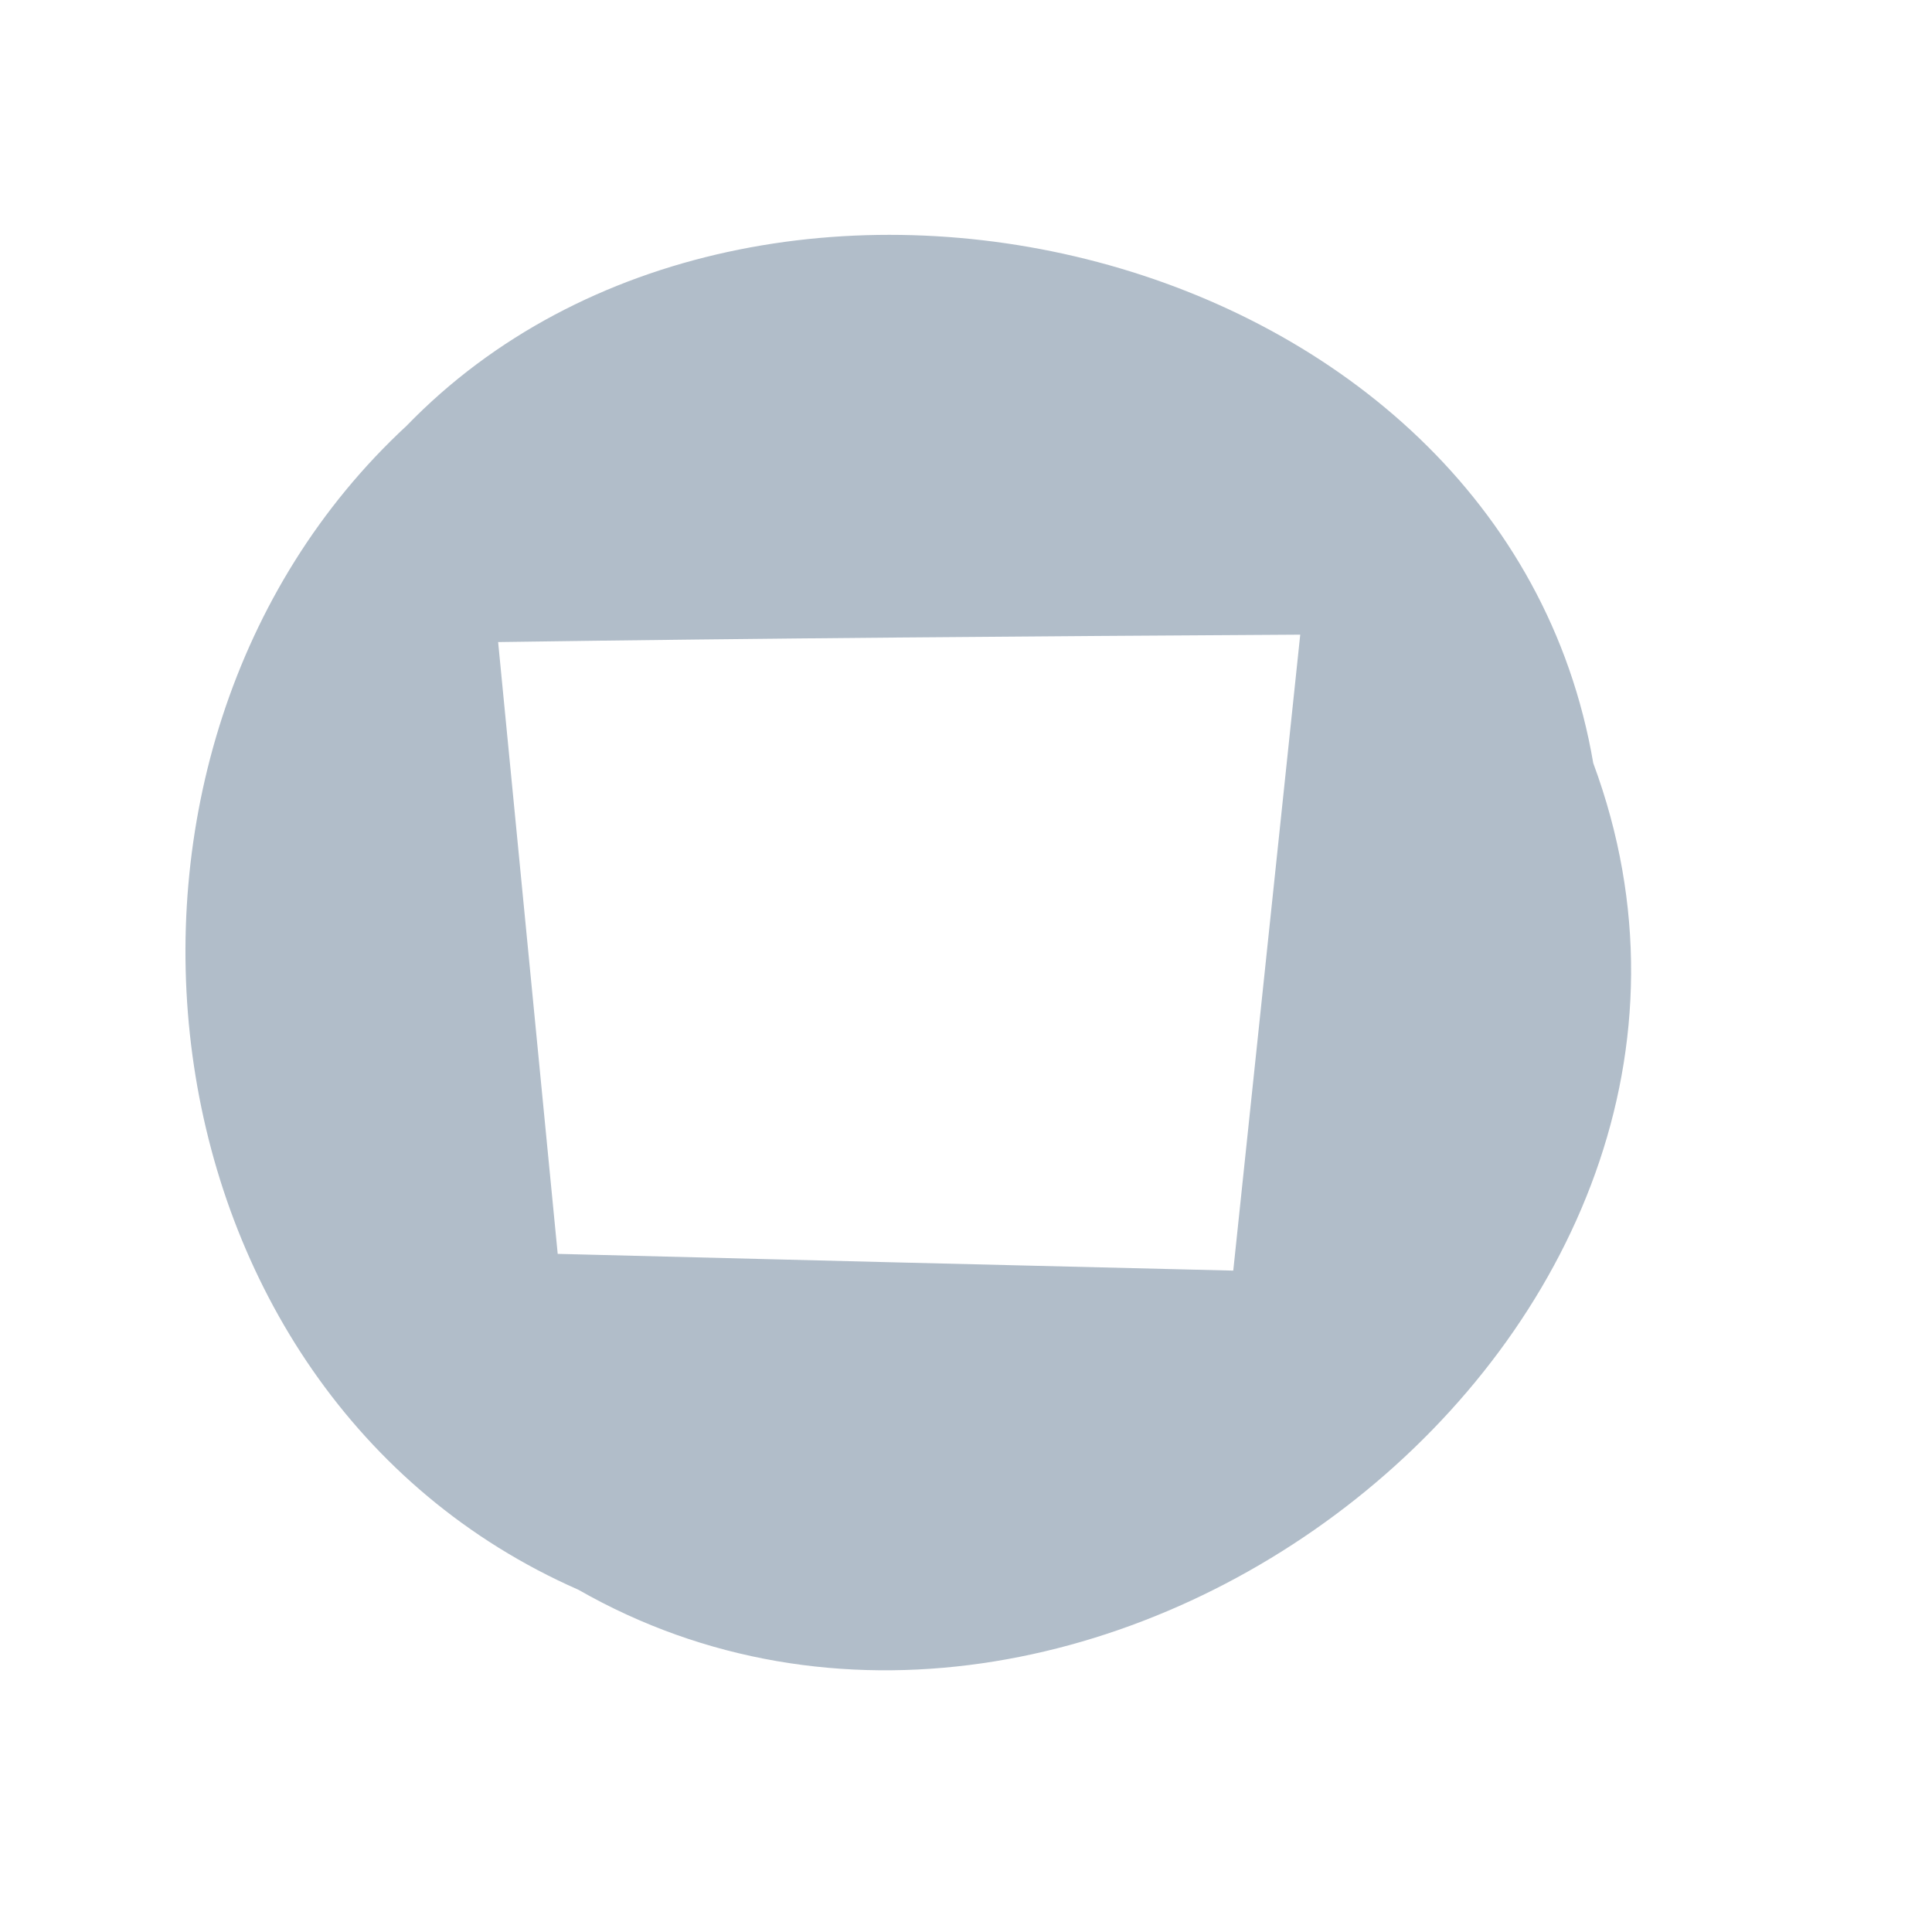 <svg xmlns="http://www.w3.org/2000/svg" xmlns:xlink="http://www.w3.org/1999/xlink" width="6" height="6" version="1.1"><g><path fill="#b1bdc9" fill-rule="nonzero" stroke="none" d="M 1.796 4.937 C 0.4 4.323 0.174 2.33 1.263 1.322 C 2.352 0.198 4.67 0.742 4.948 2.37 C 5.603 4.137 3.378 5.841 1.796 4.937 Z M 4.038 1.971 C 3.204 1.976 2.375 1.982 1.547 1.994 C 1.593 2.469 1.686 3.419 1.732 3.894 C 2.428 3.912 3.129 3.929 3.83 3.946 C 3.882 3.454 3.986 2.463 4.038 1.971 Z" transform="matrix(1 0 0 1 -475 -1843 ) matrix(1 0 0 1 475 1843 )"/></g></svg>